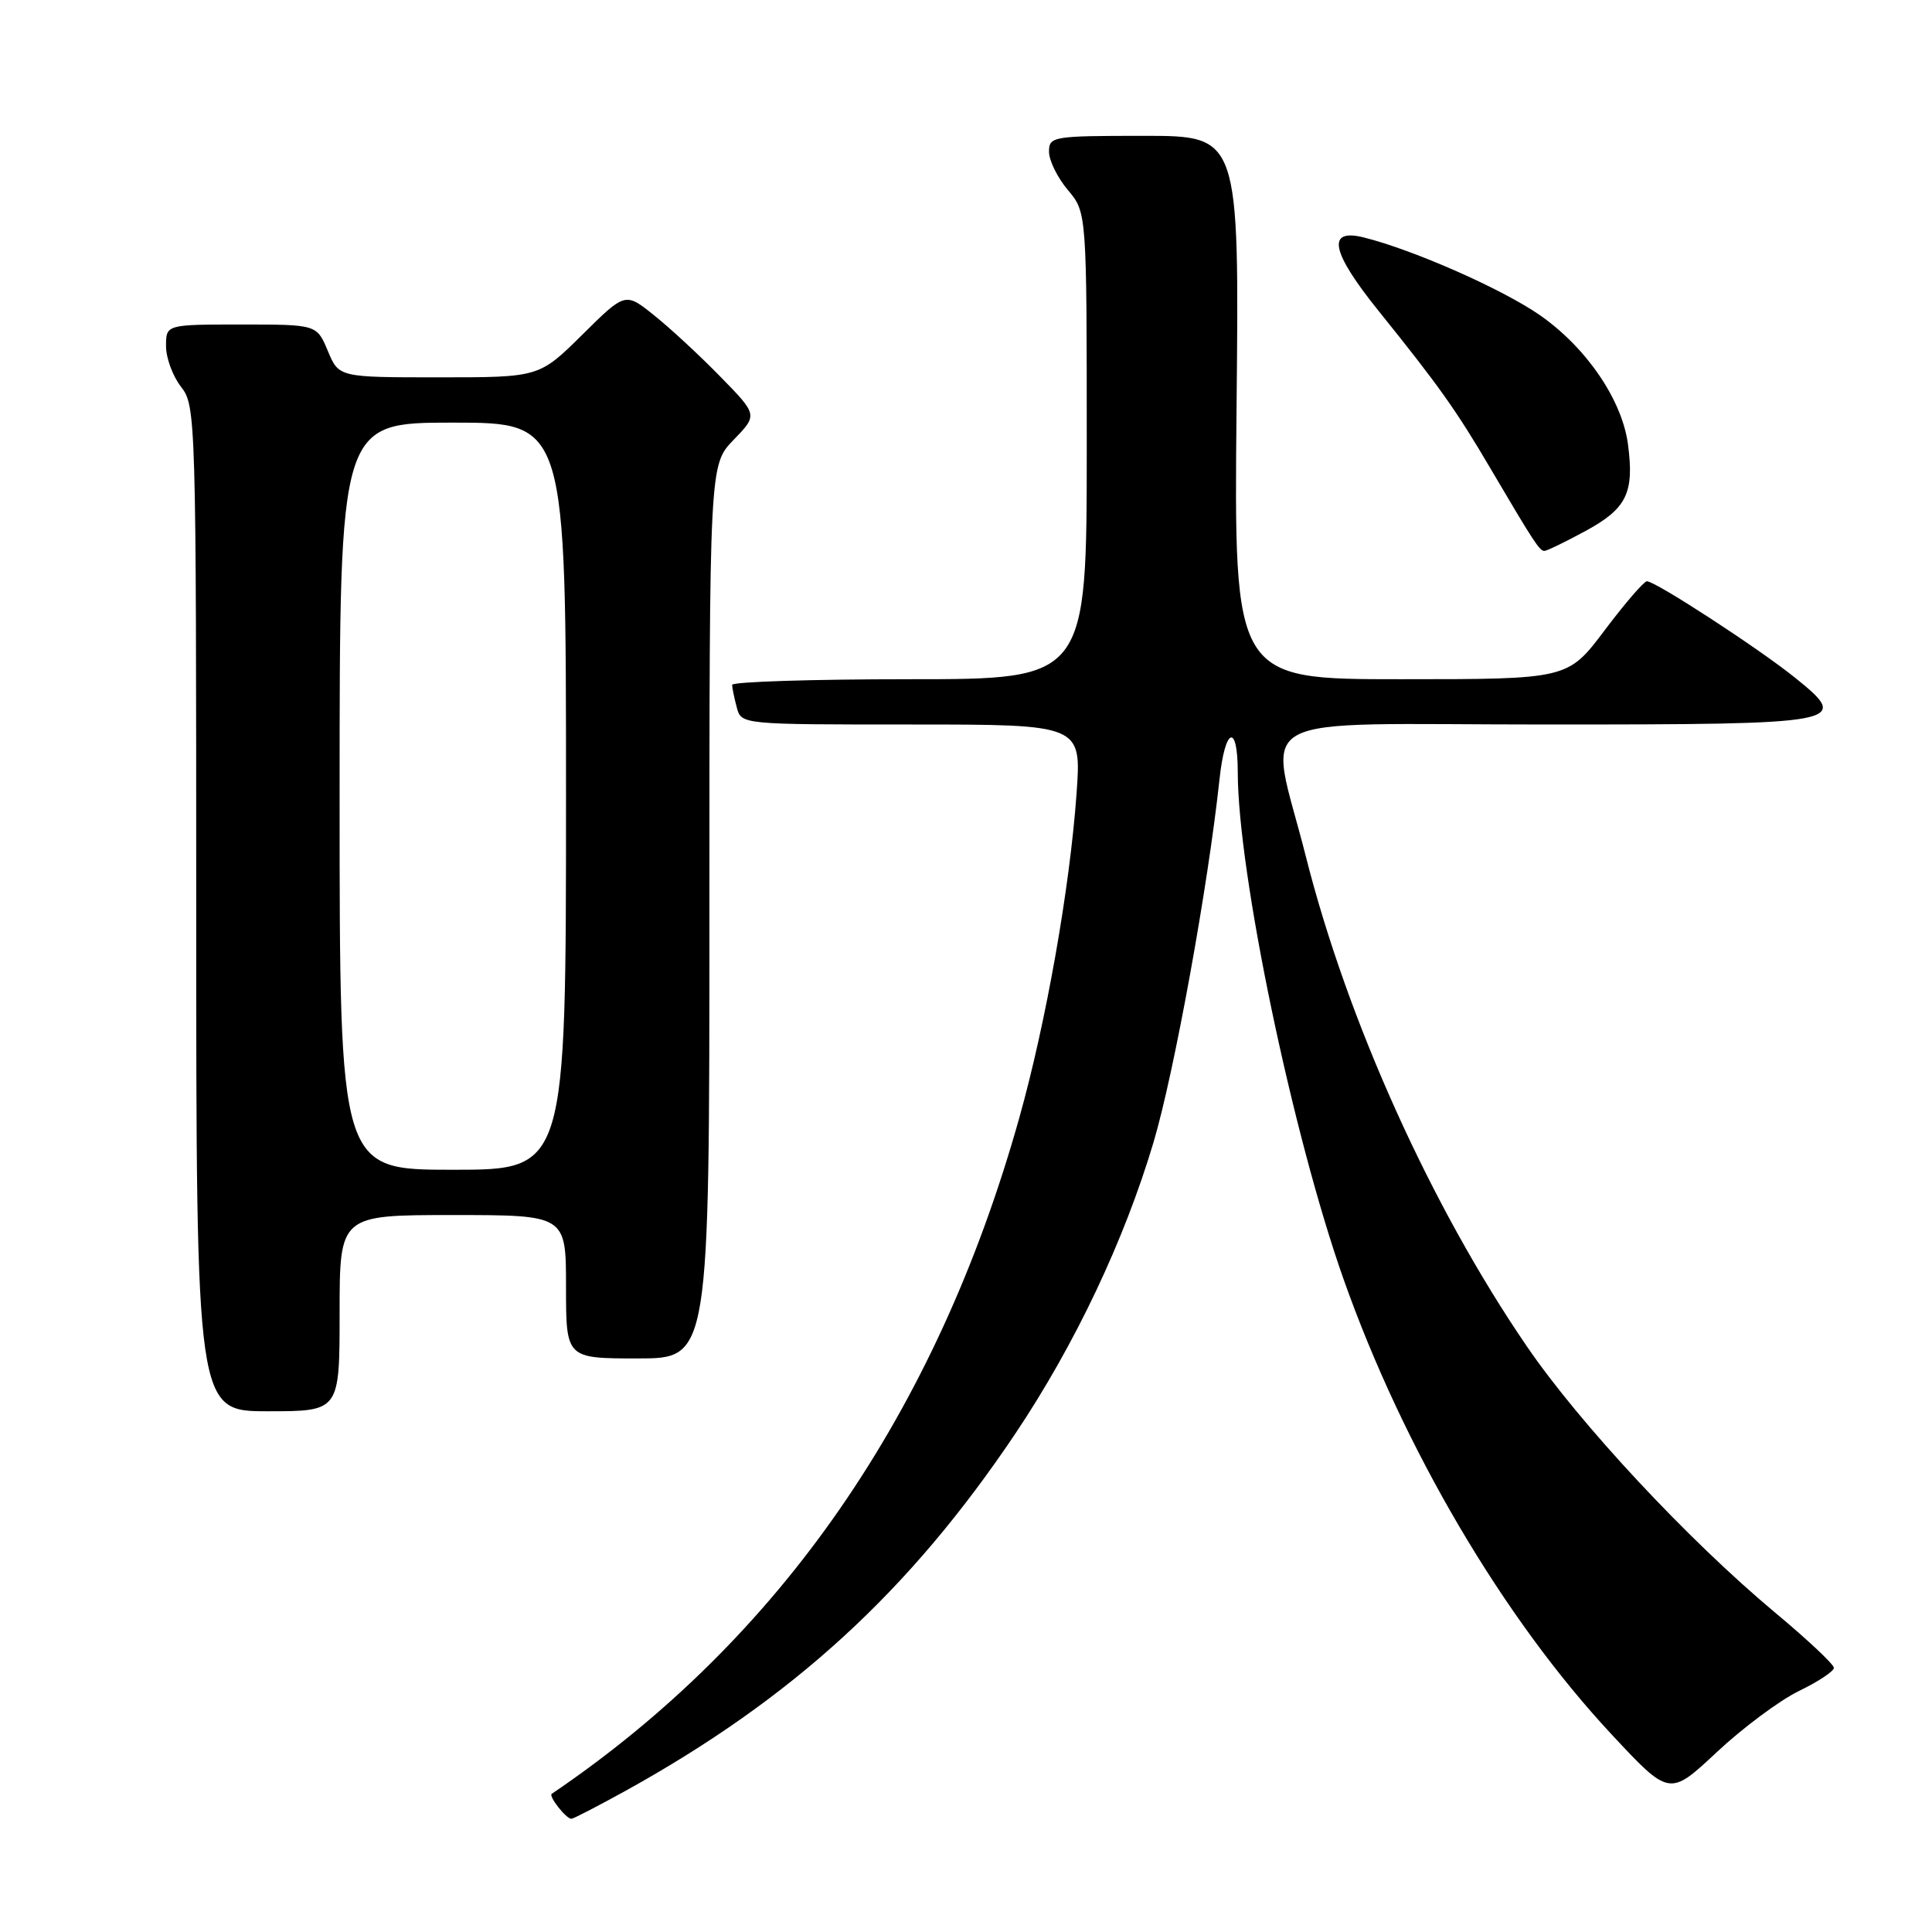 <?xml version="1.0" encoding="UTF-8" standalone="no"?>
<!DOCTYPE svg PUBLIC "-//W3C//DTD SVG 1.1//EN" "http://www.w3.org/Graphics/SVG/1.1/DTD/svg11.dtd" >
<svg xmlns="http://www.w3.org/2000/svg" xmlns:xlink="http://www.w3.org/1999/xlink" version="1.1" viewBox="0 0 256 256">
 <g >
 <path fill="currentColor"
d=" M 82.84 237.32 C 105.06 225.03 120.53 210.85 134.56 189.93 C 142.44 178.16 148.98 164.36 152.86 151.32 C 155.59 142.11 160.06 117.53 161.59 103.27 C 162.32 96.38 164.00 95.72 164.01 102.31 C 164.02 115.65 171.28 150.41 178.03 169.50 C 185.97 191.95 199.19 214.41 213.50 229.77 C 221.21 238.04 221.21 238.04 227.48 232.17 C 230.93 228.94 235.84 225.29 238.38 224.06 C 240.92 222.83 243.00 221.45 243.00 221.00 C 243.00 220.54 239.49 217.24 235.20 213.67 C 223.69 204.06 209.34 188.68 202.31 178.39 C 189.61 159.82 178.54 135.27 173.03 113.48 C 168.09 93.92 164.30 96.00 204.88 96.00 C 244.59 96.00 245.38 95.85 237.79 89.75 C 232.92 85.84 219.31 76.99 218.22 77.02 C 217.82 77.04 215.30 79.96 212.62 83.52 C 207.74 90.00 207.74 90.00 185.62 90.00 C 163.50 90.00 163.50 90.00 163.85 54.00 C 164.21 18.00 164.21 18.00 151.60 18.00 C 139.46 18.00 139.00 18.08 139.00 20.11 C 139.00 21.26 140.12 23.55 141.50 25.18 C 144.00 28.15 144.00 28.15 144.00 59.08 C 144.00 90.00 144.00 90.00 120.50 90.00 C 107.57 90.00 97.01 90.34 97.01 90.75 C 97.02 91.16 97.30 92.51 97.63 93.75 C 98.23 96.00 98.24 96.00 120.77 96.00 C 143.30 96.00 143.30 96.00 142.65 105.13 C 141.76 117.65 138.62 135.45 135.05 148.16 C 124.07 187.27 103.35 217.21 73.11 237.69 C 72.65 237.99 75.01 241.00 75.71 241.00 C 75.97 241.00 79.17 239.34 82.84 237.32 Z  M 45.00 174.00 C 45.00 161.00 45.00 161.00 60.00 161.00 C 75.00 161.00 75.00 161.00 75.00 170.50 C 75.00 180.00 75.00 180.00 84.50 180.00 C 94.00 180.00 94.00 180.00 94.00 120.80 C 94.00 61.60 94.00 61.60 97.20 58.29 C 100.41 54.98 100.41 54.98 95.45 49.91 C 92.73 47.12 88.78 43.46 86.67 41.78 C 82.85 38.71 82.85 38.71 77.15 44.36 C 71.44 50.00 71.44 50.00 58.17 50.00 C 44.90 50.00 44.90 50.00 43.44 46.50 C 41.97 43.00 41.97 43.00 31.99 43.00 C 22.00 43.00 22.00 43.00 22.00 45.87 C 22.00 47.44 22.90 49.87 24.00 51.27 C 25.95 53.76 26.00 55.33 26.00 120.41 C 26.00 187.00 26.00 187.00 35.50 187.00 C 45.00 187.00 45.00 187.00 45.00 174.00 Z  M 210.14 70.33 C 215.56 67.38 216.57 65.29 215.71 58.84 C 214.92 52.97 210.21 46.07 204.07 41.78 C 199.14 38.34 187.36 33.13 180.74 31.47 C 175.72 30.21 176.35 33.35 182.68 41.21 C 190.63 51.08 192.98 54.39 197.45 62.00 C 203.26 71.87 204.00 73.00 204.64 73.00 C 204.96 73.00 207.44 71.80 210.14 70.33 Z  M 45.00 105.50 C 45.00 56.00 45.00 56.00 60.00 56.00 C 75.00 56.00 75.00 56.00 75.00 105.50 C 75.00 155.00 75.00 155.00 60.00 155.00 C 45.00 155.00 45.00 155.00 45.00 105.50 Z "/>
</g>
</svg>
